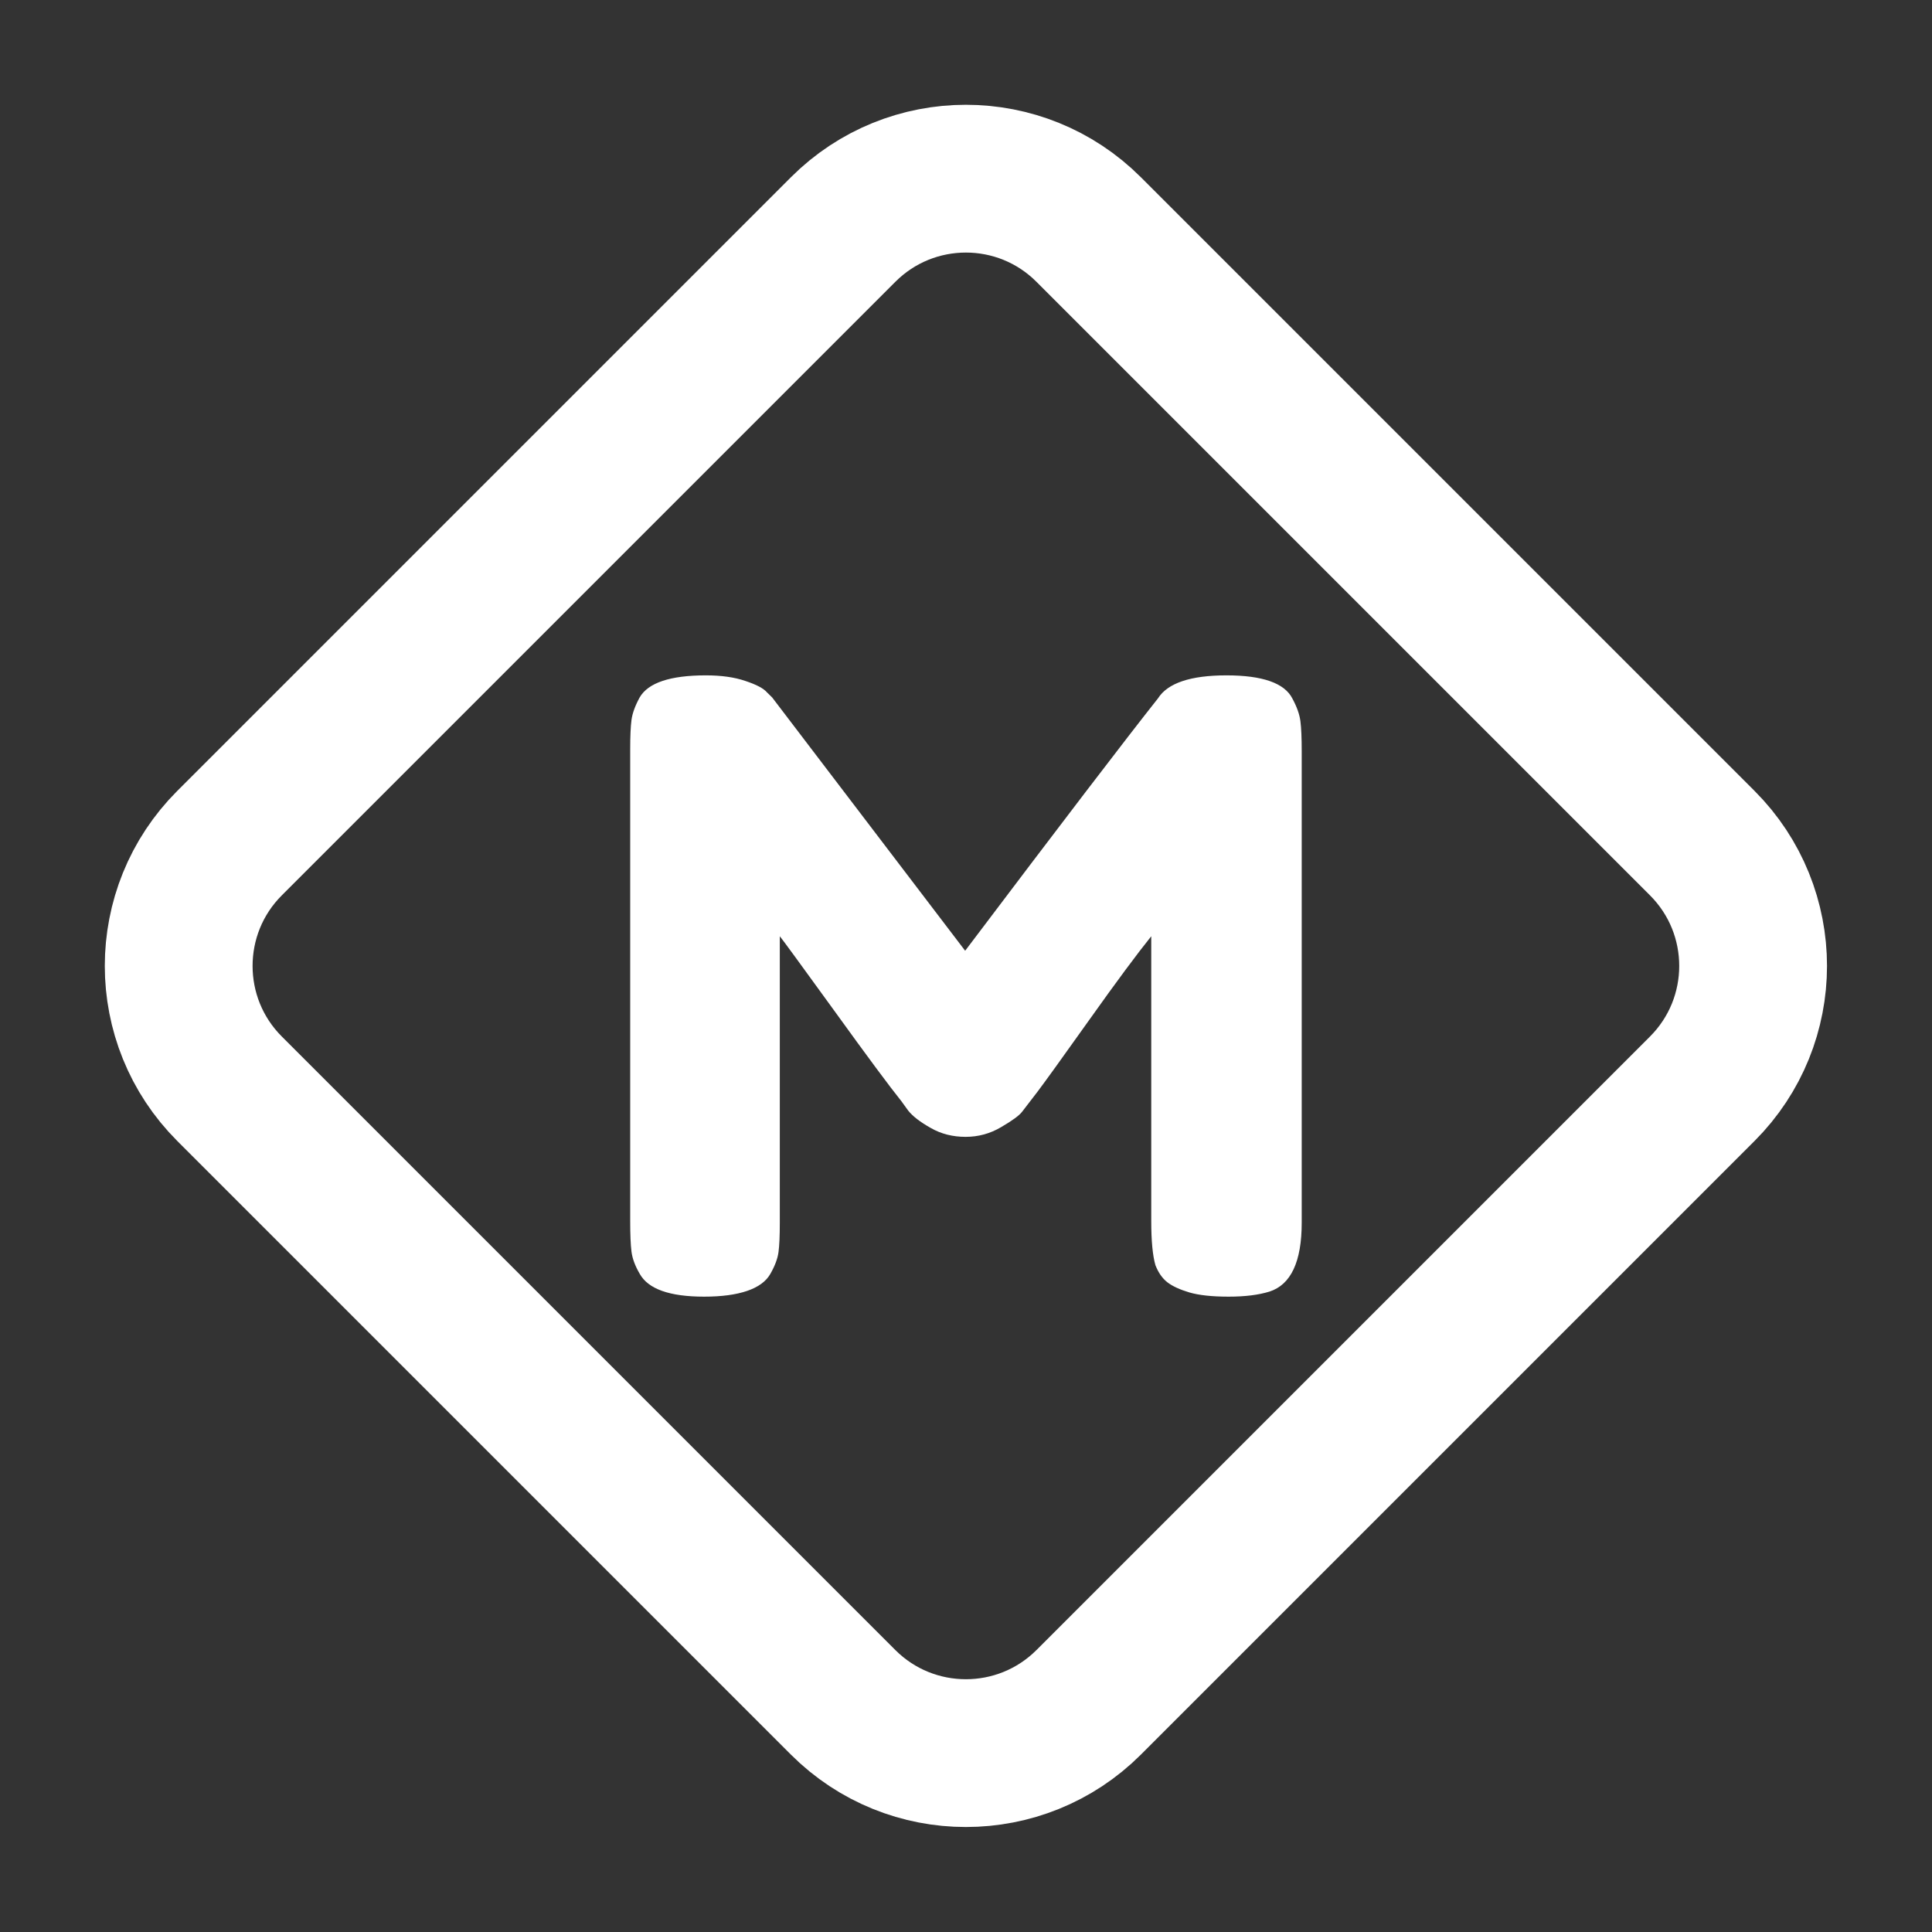 <?xml version="1.0" encoding="UTF-8" standalone="no"?>
<!DOCTYPE svg PUBLIC "-//W3C//DTD SVG 1.1//EN" "http://www.w3.org/Graphics/SVG/1.1/DTD/svg11.dtd">
<svg width="100%" height="100%" viewBox="0 0 180 180" version="1.1" xmlns="http://www.w3.org/2000/svg" xmlns:xlink="http://www.w3.org/1999/xlink" xml:space="preserve" xmlns:serif="http://www.serif.com/" style="fill-rule:evenodd;clip-rule:evenodd;stroke-miterlimit:10;">
    <rect x="0" y="0" width="180" height="180" fill="#333333" stroke="none"/>
    <g transform="matrix(1,0,0,1,-430,-220)">
        <g transform="matrix(1,0,0,1,3,0)">
            <g id="modfest-minimal" serif:id="modfest/minimal" transform="matrix(0.9,0,0,0.9,427,220)">
                <rect x="0" y="0" width="200" height="200" style="fill:none;"/>
                <clipPath id="_clip1">
                    <rect x="0" y="0" width="200" height="200"/>
                </clipPath>
                <g clip-path="url(#_clip1)">
                    <g transform="matrix(1.111,0,0,1.111,-11.108,-11.111)">
                        <g transform="matrix(1,0,0,1,9.998,9.999)">
                            <path d="M121.17,67.21C121.09,66.57 120.84,65.86 120.41,65.07C119.68,63.65 117.63,62.93 114.28,62.93C110.93,62.93 108.8,63.65 107.9,65.07C104.89,68.87 98.9,76.71 89.93,88.59L71.95,64.99L71.47,64.52C71.16,64.15 70.48,63.79 69.45,63.45C68.43,63.1 67.2,62.93 65.77,62.93C62.45,62.93 60.39,63.62 59.6,64.99C59.17,65.78 58.92,66.48 58.84,67.09C58.76,67.7 58.72,68.61 58.72,69.82L58.72,113.77C58.72,115.04 58.76,115.99 58.84,116.62C58.92,117.26 59.17,117.94 59.6,118.68C60.39,120.11 62.39,120.82 65.61,120.82C68.83,120.82 71,120.11 71.79,118.68C72.21,117.94 72.46,117.27 72.54,116.66C72.62,116.06 72.66,115.15 72.66,113.93L72.66,87.24C72.93,87.56 74.61,89.87 77.73,94.17C80.84,98.48 82.93,101.29 83.99,102.61L84.62,103.48C85.04,104.01 85.74,104.55 86.72,105.1C87.69,105.66 88.78,105.93 89.97,105.93C91.16,105.93 92.26,105.63 93.29,105.02C94.32,104.42 94.97,103.94 95.23,103.6C95.5,103.25 95.97,102.63 96.66,101.74C97.34,100.84 98.95,98.61 101.49,95.04C104.02,91.48 105.95,88.88 107.27,87.24L107.27,113.77C107.27,115.62 107.4,116.99 107.66,117.89C107.93,118.58 108.3,119.11 108.77,119.48C109.25,119.85 109.93,120.16 110.83,120.43C111.73,120.69 112.94,120.82 114.48,120.82C116.02,120.82 117.27,120.66 118.28,120.35C120.28,119.71 121.29,117.57 121.29,113.93L121.29,69.98C121.29,68.77 121.25,67.84 121.17,67.21Z" style="fill:white;fill-rule:nonzero;"/>
                        </g>
                        <g transform="matrix(1,0,0,1,9.998,9.999)">
                            <path d="M158.61,101.45L101.44,158.62C95.12,164.93 84.88,164.93 78.56,158.62L21.39,101.45C15.07,95.13 15.07,84.88 21.39,78.56L78.56,21.39C84.88,15.07 95.12,15.07 101.44,21.39L158.61,78.56C164.93,84.88 164.93,95.13 158.61,101.45Z" style="fill:none;fill-rule:nonzero;stroke:white;stroke-width:13.77px;"/>
                        </g>
                    </g>
                </g>
            </g>
        </g>
    </g>
</svg>
